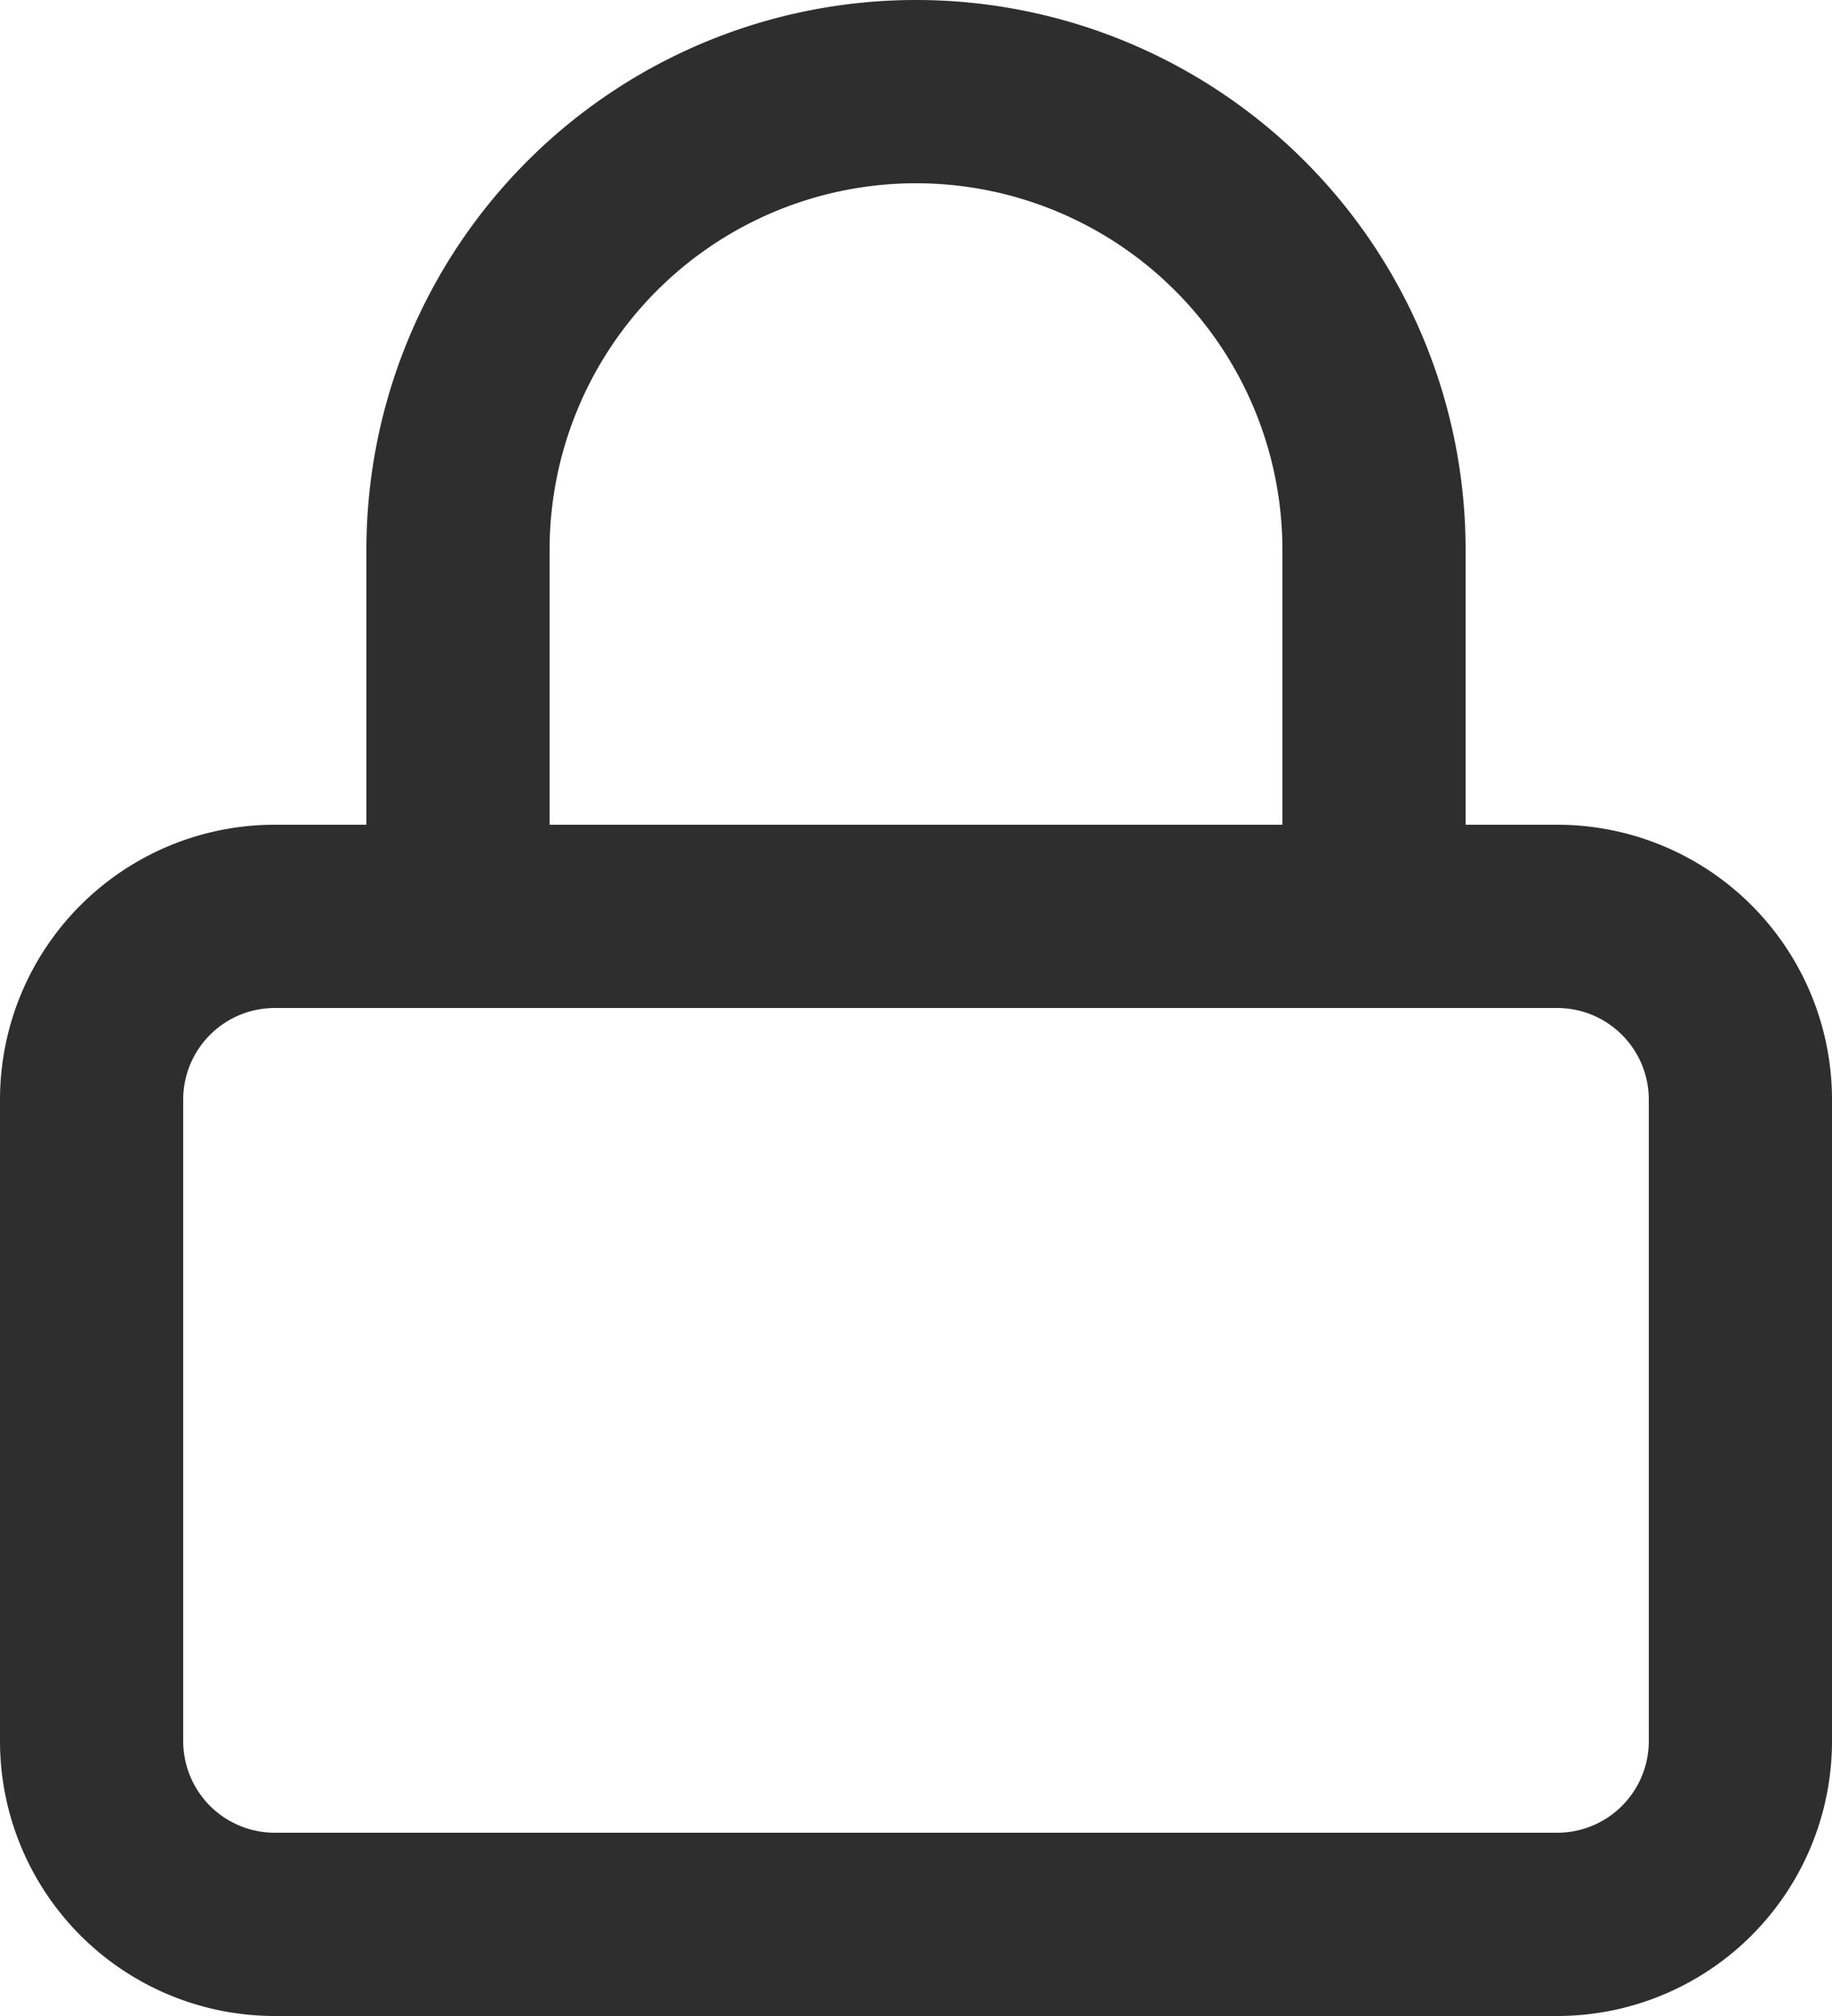 <svg xmlns="http://www.w3.org/2000/svg" width="20" height="22" viewBox="0 0 20 22">
  <g id="Icon_feather-lock" data-name="Icon feather-lock" transform="translate(-2 -1)">
    <path id="Path_3" data-name="Path 3" d="M5,11H19a2,2,0,0,1,2,2v7a2,2,0,0,1-2,2H5a2,2,0,0,1-2-2V13a2,2,0,0,1,2-2Z" fill="none" stroke="#2e2e2e" stroke-linecap="round" stroke-linejoin="round" stroke-width="2"/>
    <path id="Path_4" data-name="Path 4" d="M7,11V7A5,5,0,1,1,17,7v4" fill="none" stroke="#2e2e2e" stroke-linecap="round" stroke-linejoin="round" stroke-width="2"/>
  </g>
</svg>
